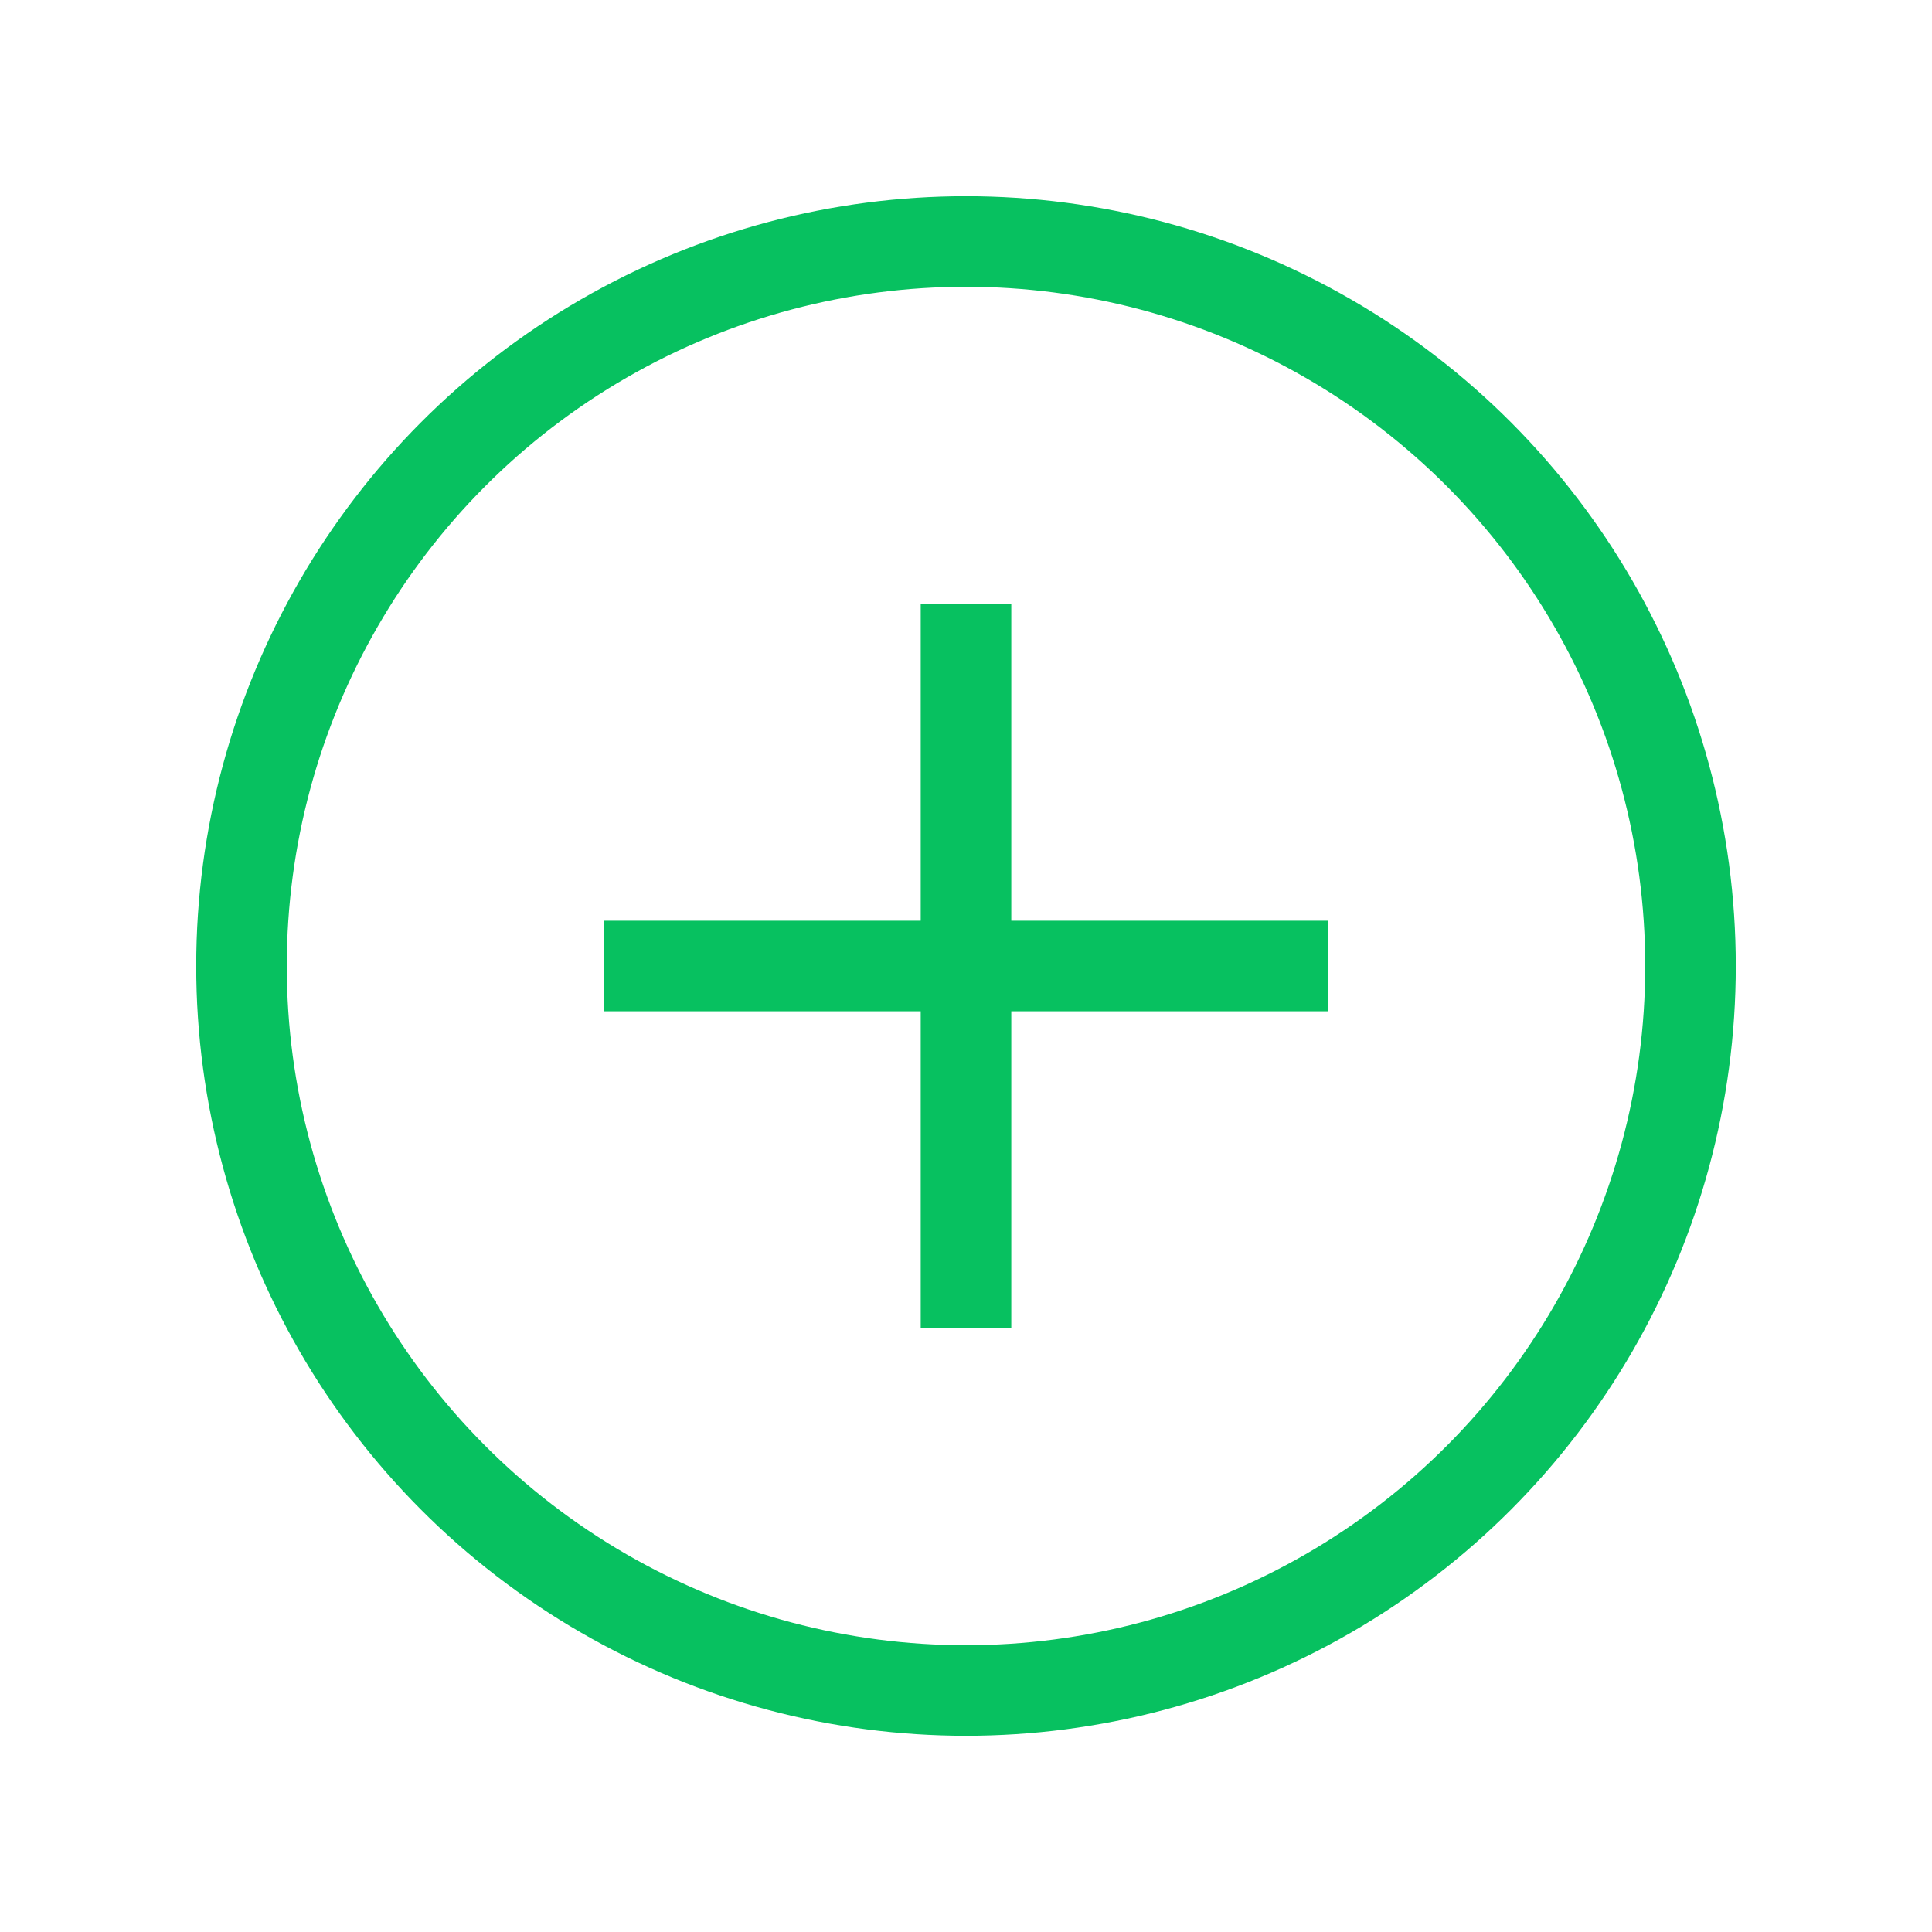 <svg width="32" height="32" viewBox="0 0 32 32" xmlns="http://www.w3.org/2000/svg">
  <circle cx="16" cy="16" r="12" fill="none" stroke="#07c160" stroke-width="1.5"/>
  <line x1="16" y1="10" x2="16" y2="22" stroke="#07c160" stroke-width="1.5"/>
  <line x1="10" y1="16" x2="22" y2="16" stroke="#07c160" stroke-width="1.5"/>
</svg> 